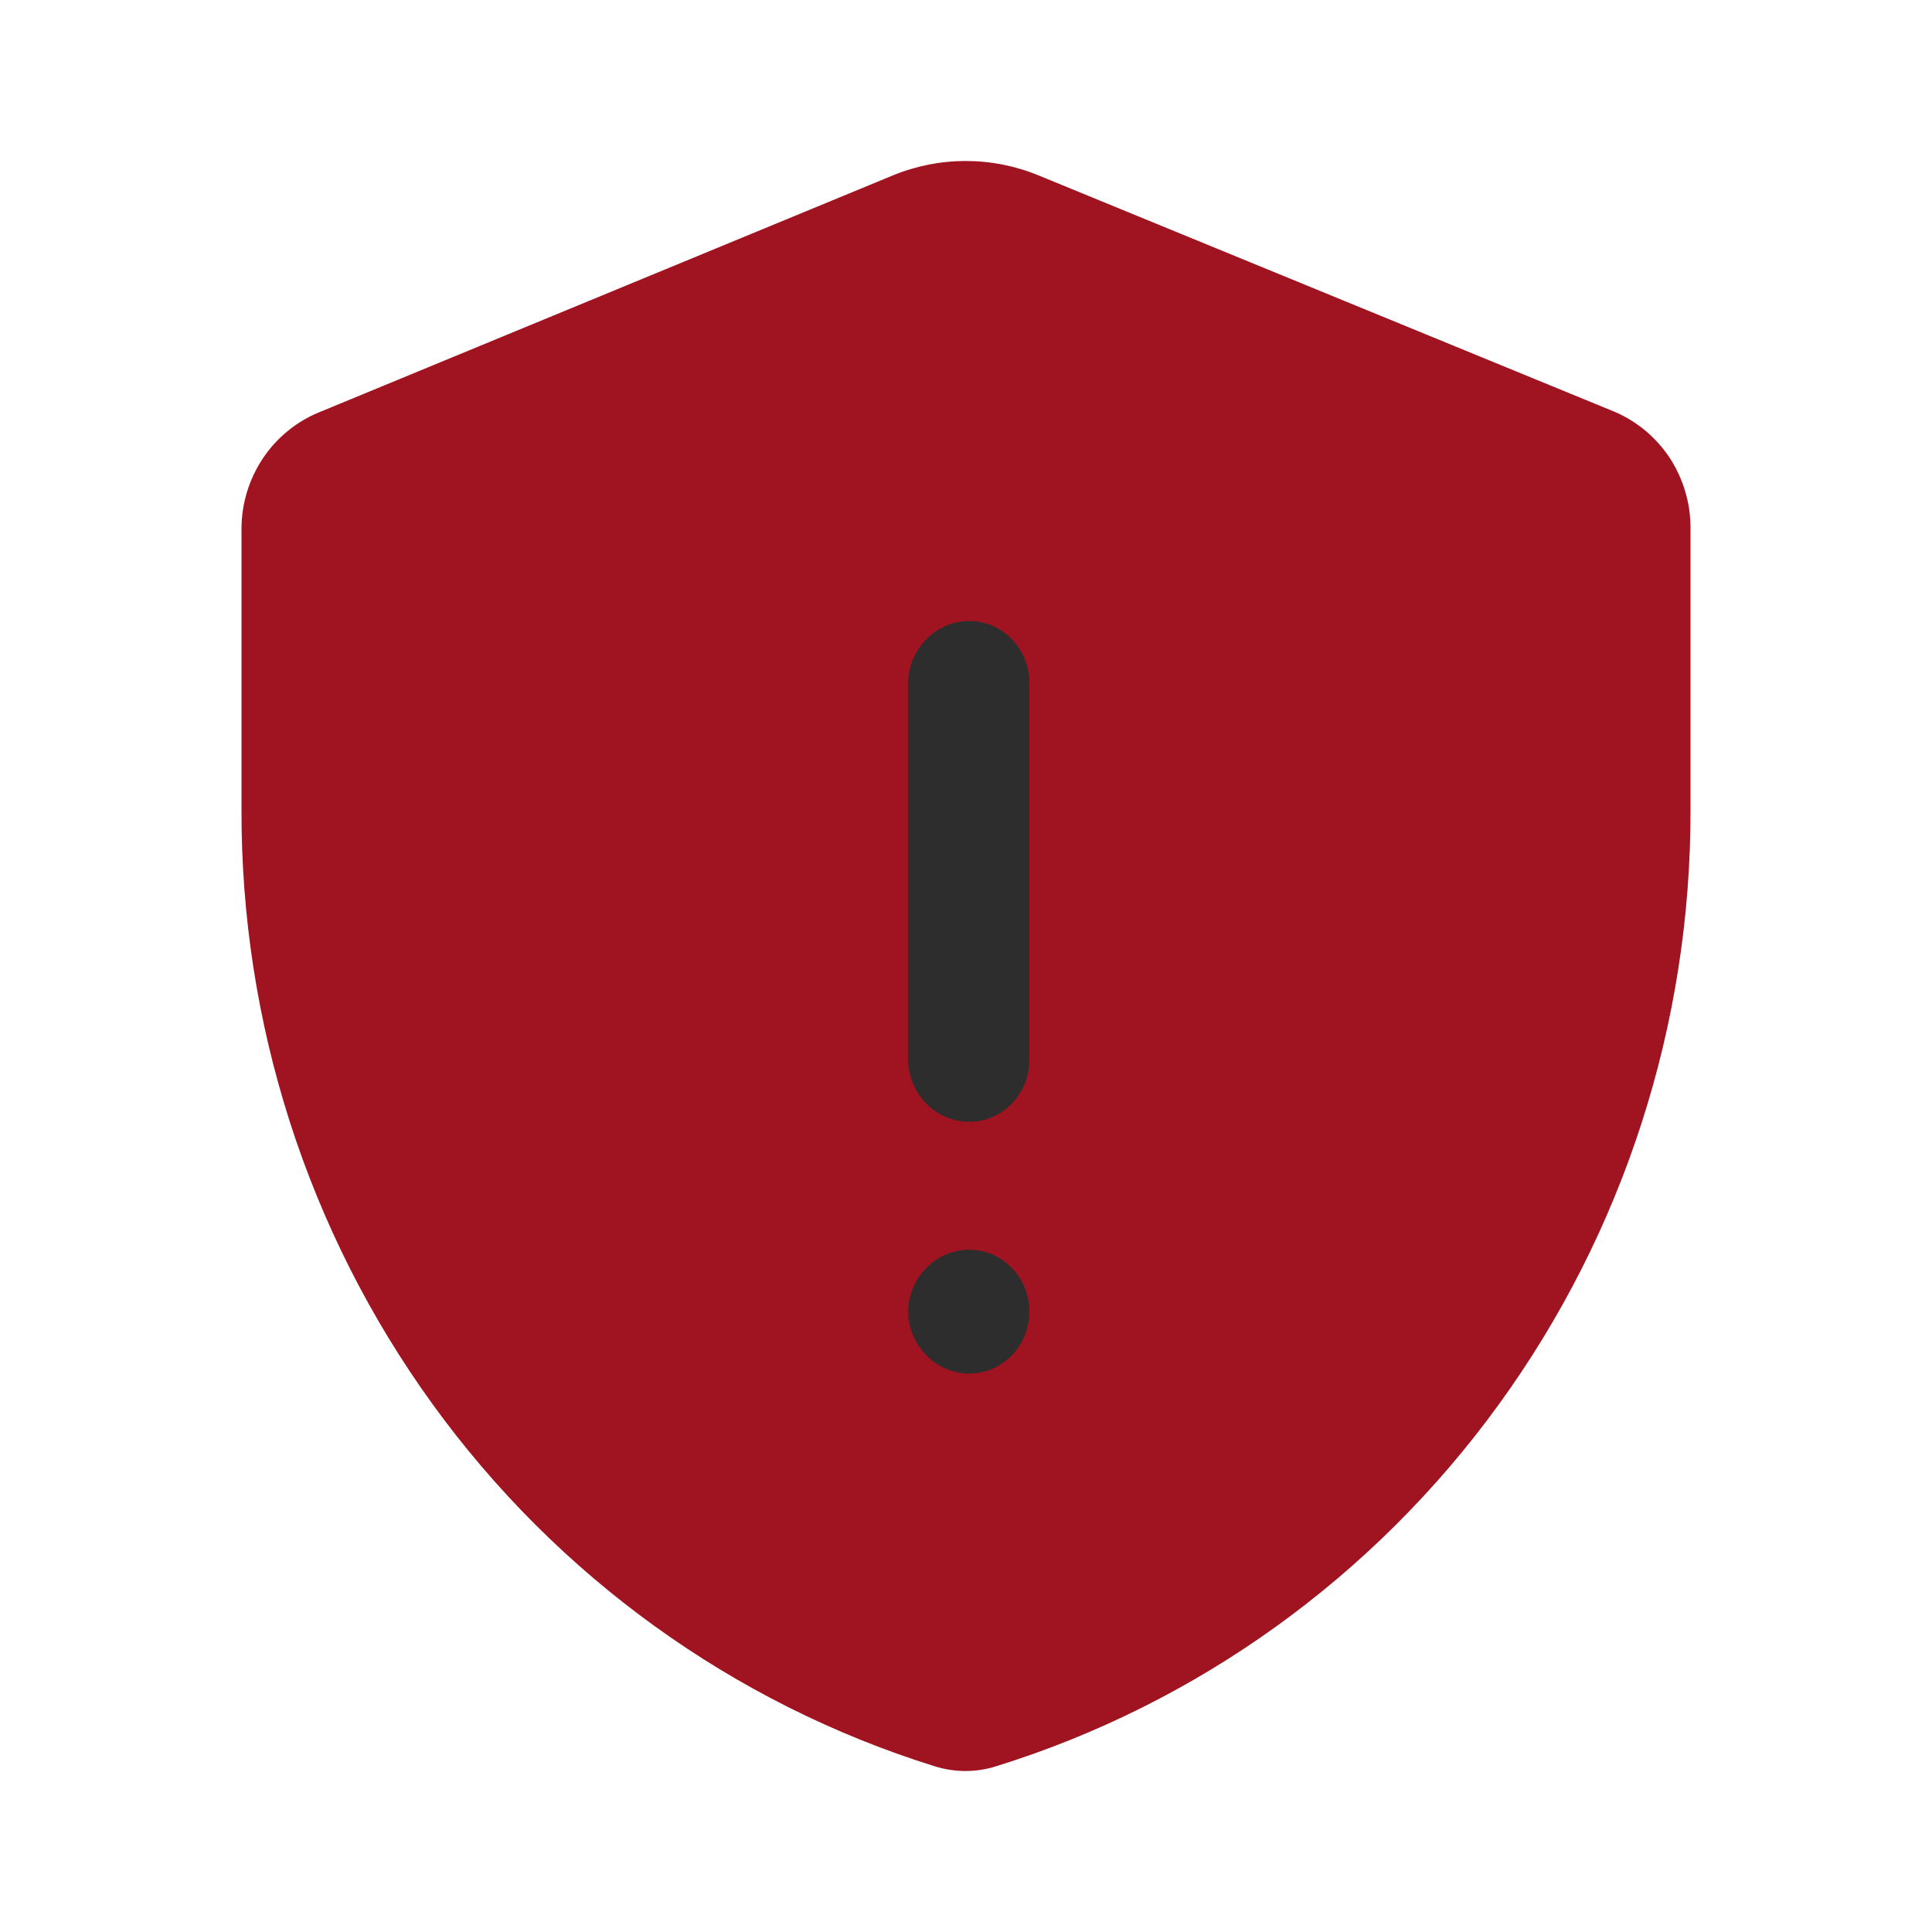 <svg width="16" height="16" viewBox="0 0 16 16" fill="none" xmlns="http://www.w3.org/2000/svg">
    <path fill-rule="evenodd" clip-rule="evenodd" d="M7.391 1.454C7.78 1.293 8.215 1.293 8.604 1.454L13.361 3.406C13.551 3.484 13.713 3.619 13.828 3.792C13.941 3.966 14.002 4.17 14 4.379V6.706C14.004 8.479 13.447 10.206 12.411 11.633C11.376 13.059 9.917 14.109 8.251 14.627C8.084 14.68 7.906 14.68 7.739 14.627C6.072 14.107 4.614 13.055 3.581 11.627C2.547 10.198 1.993 8.469 2 6.695V4.379C2 4.172 2.062 3.97 2.175 3.799C2.289 3.627 2.451 3.494 2.639 3.416L7.391 1.454Z" fill="#9F1420"/>
    <path d="M8.379 11.225C8.473 11.129 8.525 10.998 8.525 10.862C8.525 10.726 8.473 10.596 8.379 10.5C8.286 10.404 8.16 10.35 8.028 10.35C7.895 10.35 7.767 10.403 7.673 10.499C7.578 10.595 7.523 10.725 7.52 10.862C7.523 10.999 7.578 11.13 7.673 11.226C7.767 11.322 7.895 11.375 8.028 11.375C8.16 11.375 8.286 11.321 8.379 11.225Z" fill="#2D2D2D"/>
    <path d="M7.669 5.296C7.573 5.395 7.52 5.528 7.52 5.667V8.766C7.52 8.905 7.573 9.039 7.669 9.137C7.764 9.235 7.893 9.29 8.028 9.29C8.094 9.29 8.16 9.277 8.221 9.25C8.282 9.224 8.337 9.185 8.383 9.136C8.43 9.087 8.466 9.03 8.49 8.966C8.515 8.903 8.526 8.835 8.525 8.766V5.667C8.526 5.599 8.515 5.531 8.49 5.467C8.466 5.404 8.43 5.346 8.383 5.297C8.337 5.248 8.282 5.209 8.221 5.183C8.16 5.157 8.094 5.143 8.028 5.143C7.893 5.143 7.764 5.198 7.669 5.296Z" fill="#2D2D2D"/>
</svg>
